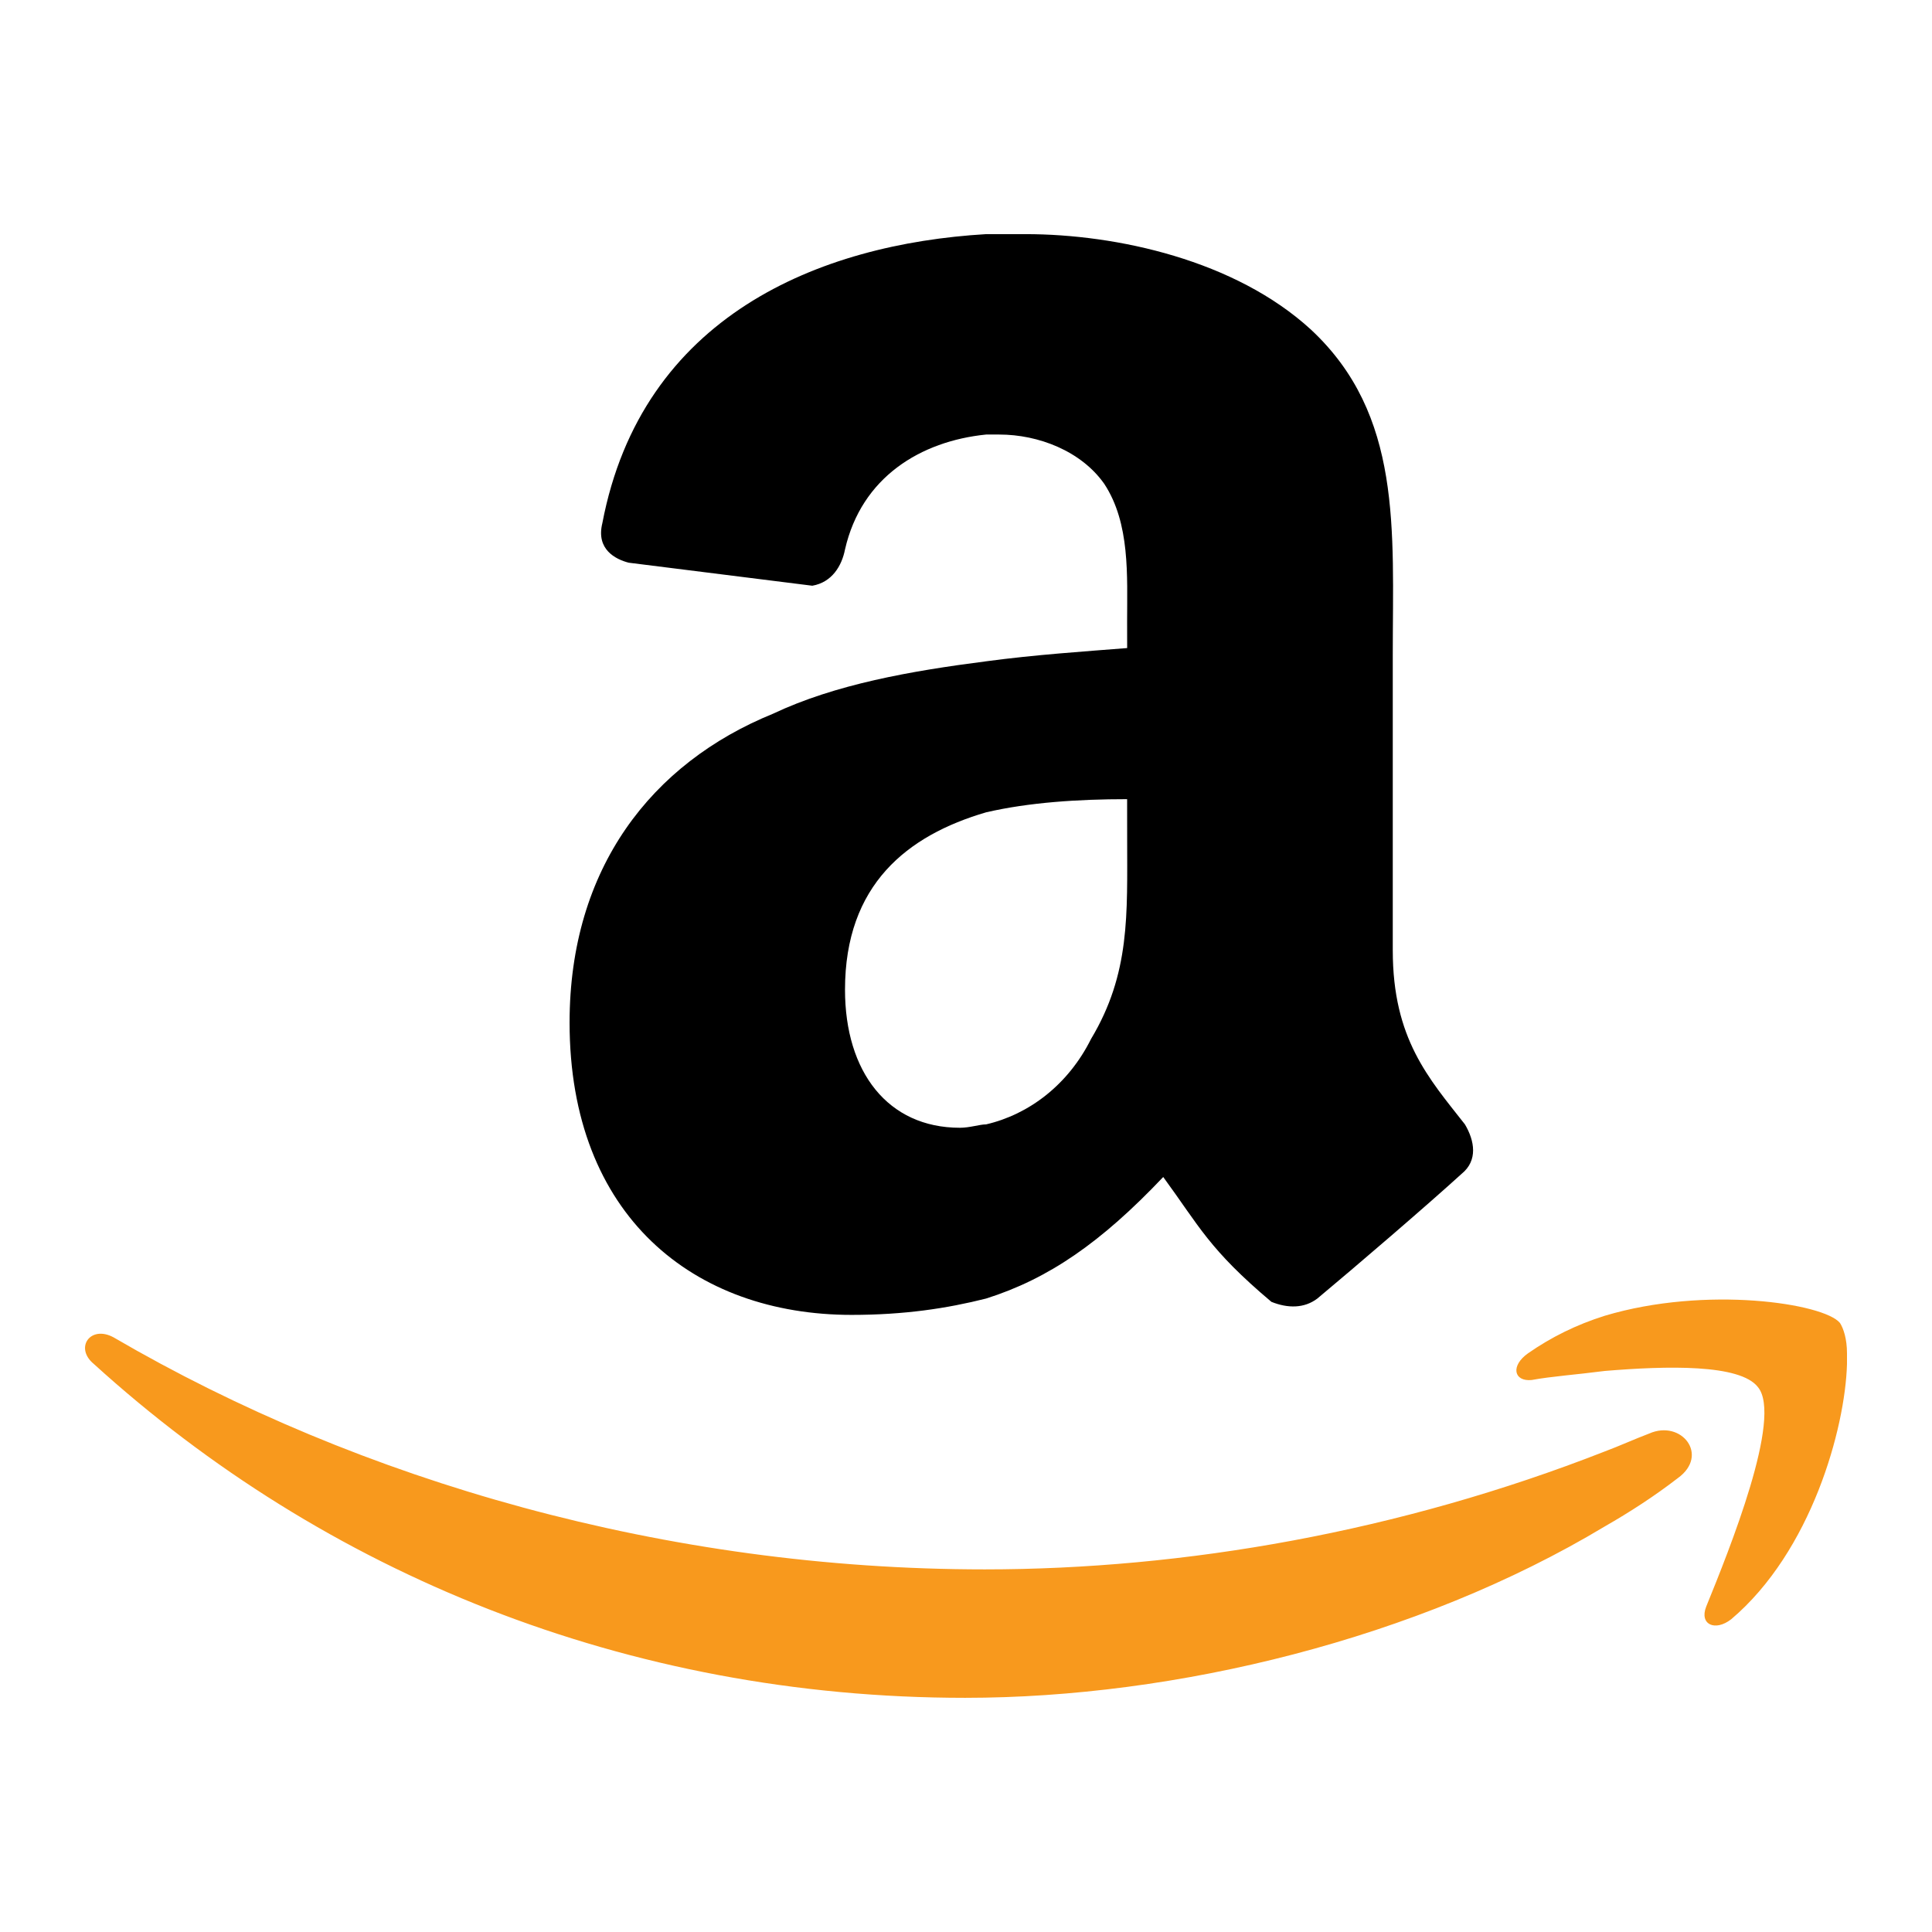 <?xml version="1.0" encoding="utf-8"?>
<!DOCTYPE svg PUBLIC "-//W3C//DTD SVG 1.1//EN" "http://www.w3.org/Graphics/SVG/1.1/DTD/svg11.dtd">
<svg version="1.1"
	 xmlns="http://www.w3.org/2000/svg" xmlns:xlink="http://www.w3.org/1999/xlink"
	 x="0px" y="0px" width="48px" height="48px" viewBox="0 0 48 48">
<defs>
</defs>
<rect opacity="0" fill="#FFFFFF" width="48" height="48"/>
<path id="Amazon_4_" fill="#F8991D" d="M43.011,40.23c1.992-1.686,2.833-4.744,2.877-6.342v-0.266c0-0.357-0.088-0.621-0.175-0.754
	c-0.399-0.486-3.324-0.932-5.844-0.178c-0.709,0.223-1.331,0.533-1.905,0.932c-0.441,0.311-0.354,0.707,0.089,0.664
	c0.485-0.09,1.107-0.133,1.816-0.225c1.549-0.129,3.363-0.174,3.807,0.402c0.617,0.75-0.709,4.035-1.286,5.453
	C42.215,40.361,42.612,40.541,43.011,40.23L43.011,40.23z M2.333,33.889c5.709,5.189,13.234,8.293,21.646,8.293
	c5.223,0,11.244-1.465,15.891-4.258c0.62-0.355,1.237-0.754,1.813-1.199c0.797-0.572,0.09-1.463-0.709-1.109
	c-0.352,0.133-0.752,0.314-1.104,0.445c-5.094,1.996-10.446,2.93-15.405,2.93c-7.88,0-15.492-2.176-21.646-5.766
	C2.243,32.914,1.843,33.488,2.333,33.889L2.333,33.889z"/>
<path id="Amazon_3_" d="M28.004,16.101c-1.061,0.084-2.283,0.165-3.505,0.329c-1.874,0.241-3.747,0.571-5.295,1.303
	c-3.014,1.227-5.053,3.836-5.053,7.673c0,4.816,3.098,7.262,7.008,7.262c1.306,0,2.364-0.16,3.34-0.406
	c1.549-0.49,2.853-1.387,4.401-3.02c0.897,1.225,1.139,1.797,2.688,3.102c0.408,0.164,0.816,0.164,1.141-0.082
	c0.977-0.816,2.688-2.283,3.586-3.1c0.406-0.33,0.323-0.818,0.081-1.227c-0.897-1.143-1.793-2.123-1.793-4.323v-7.347
	c0-3.104,0.243-5.959-2.036-8.079c-1.875-1.717-4.81-2.369-7.089-2.369c-0.328,0-0.651,0-0.979,0
	c-4.155,0.246-8.555,2.04-9.534,7.182c-0.161,0.652,0.329,0.897,0.655,0.981l4.561,0.572c0.489-0.084,0.733-0.492,0.813-0.901
	c0.409-1.794,1.876-2.69,3.505-2.855c0.082,0,0.164,0,0.328,0c0.975,0,2.033,0.41,2.606,1.222c0.648,0.981,0.57,2.288,0.57,3.43
	L28.004,16.101L28.004,16.101L28.004,16.101z M28.004,20.837c0,1.878,0.079,3.346-0.897,4.975c-0.57,1.143-1.547,1.877-2.608,2.123
	c-0.161,0-0.404,0.084-0.65,0.084c-1.792,0-2.855-1.389-2.855-3.43c0-2.61,1.549-3.835,3.505-4.407
	c1.061-0.246,2.283-0.327,3.504-0.327L28.004,20.837L28.004,20.837L28.004,20.837z"/>
</svg>
